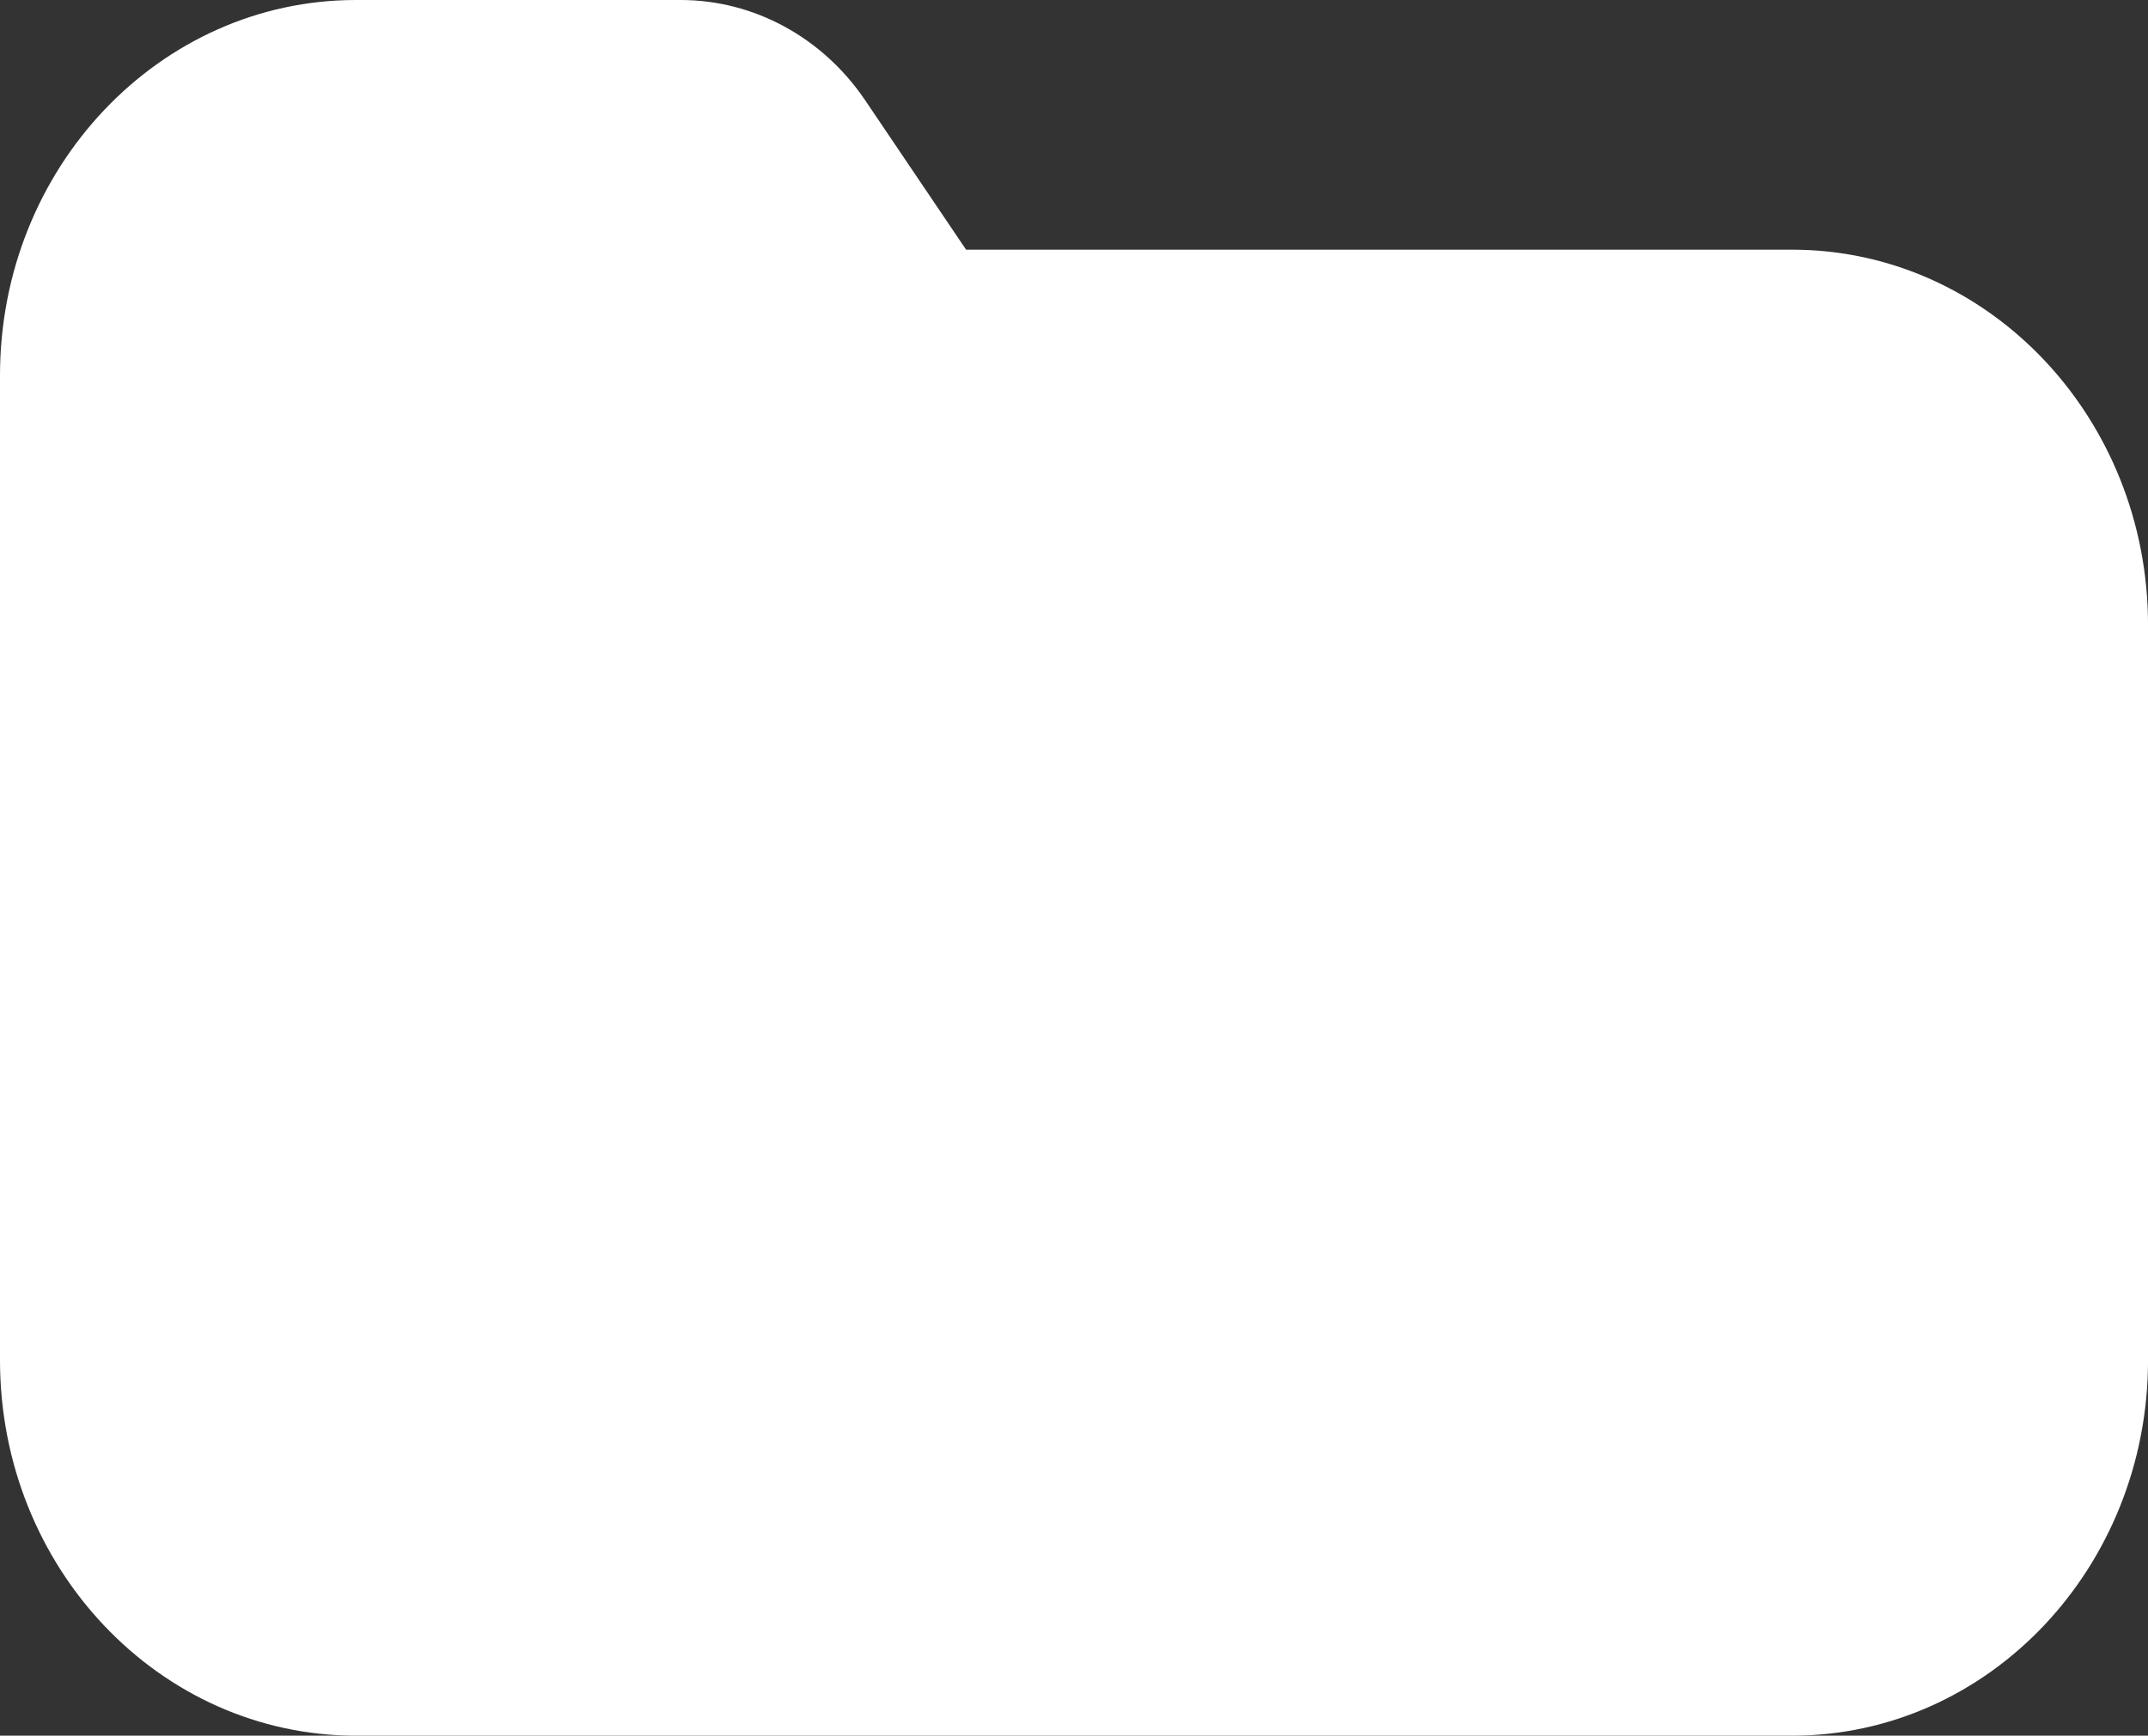 <?xml version="1.0" encoding="utf-8"?>
<!-- Generator: Adobe Illustrator 26.0.0, SVG Export Plug-In . SVG Version: 6.00 Build 0)  -->
<svg version="1.1" xmlns="http://www.w3.org/2000/svg" xmlns:xlink="http://www.w3.org/1999/xlink" x="0px" y="0px"
	 viewBox="0 0 48.079 38.86" enable-background="new 0 0 48.079 38.86" xml:space="preserve">
<rect x="0" y="0" width="48.079" height="38.86" fill="#333333" stroke="none"/>
<g id="folder_x5F_white">
	<path fill="#FFFFFF" d="M40.112,38.86H7.968C3.567,38.86,0,35.096,0,30.453V8.406C0,3.764,3.567,0,7.968,0h7.267
		c1.64,0,3.179,0.837,4.131,2.246l2.258,3.344h18.488c4.4,0,7.968,3.764,7.968,8.406v16.457
		C48.079,35.096,44.512,38.86,40.112,38.86z"/>
</g>
<g id="Layer_1">
</g>
</svg>
